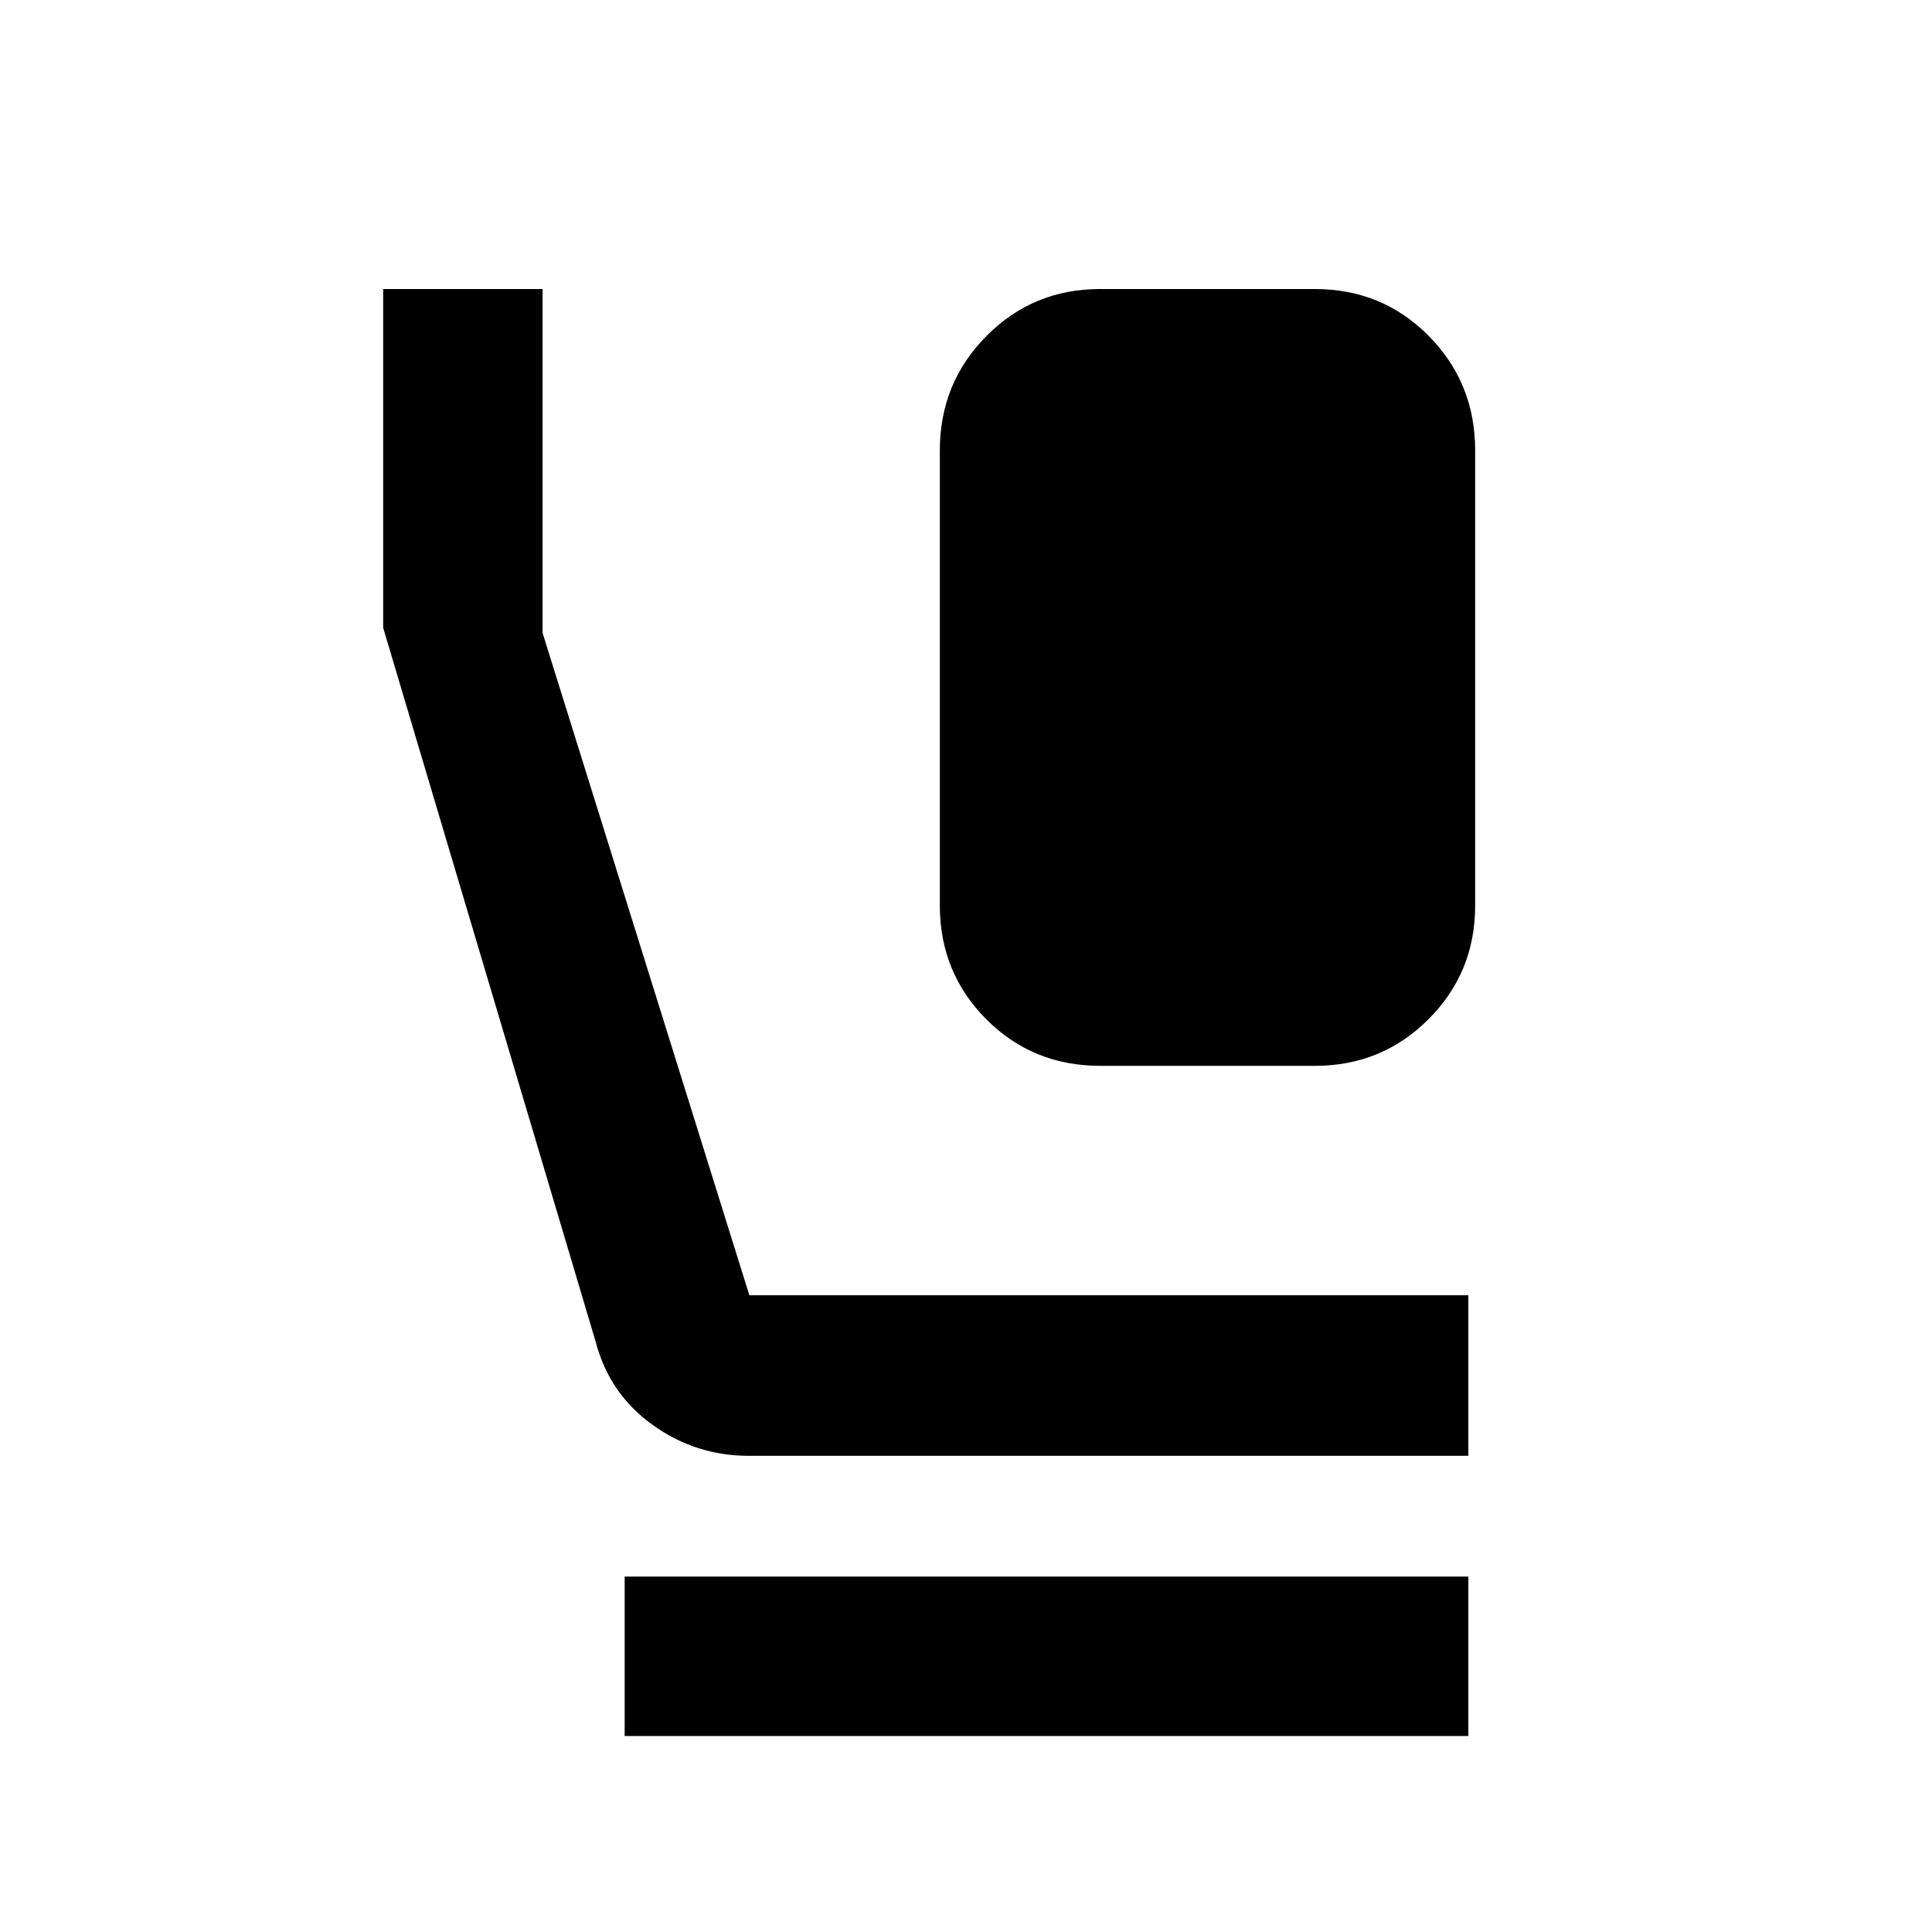 <svg xmlns="http://www.w3.org/2000/svg" width="48" height="48" viewBox="0 96 960 960"><path d="M546.749 625.609q-33.662 0-56.706-23.178-23.044-23.178-23.044-56.431V319.782q0-33.486 23.178-56.83t56.432-23.344h106.642q33.662 0 56.706 23.344 23.044 23.344 23.044 56.83V546q0 33.253-23.178 56.431-23.178 23.178-56.432 23.178H546.749ZM372 819.391q-26.333 0-47.799-15.428-21.467-15.429-28.245-41.354L190.391 407.913V239.608h79.218v170.913l102.739 329.087h357.261v79.783H372ZM310.391 958.61v-79.219h419.218v79.219H310.391Z"/></svg>